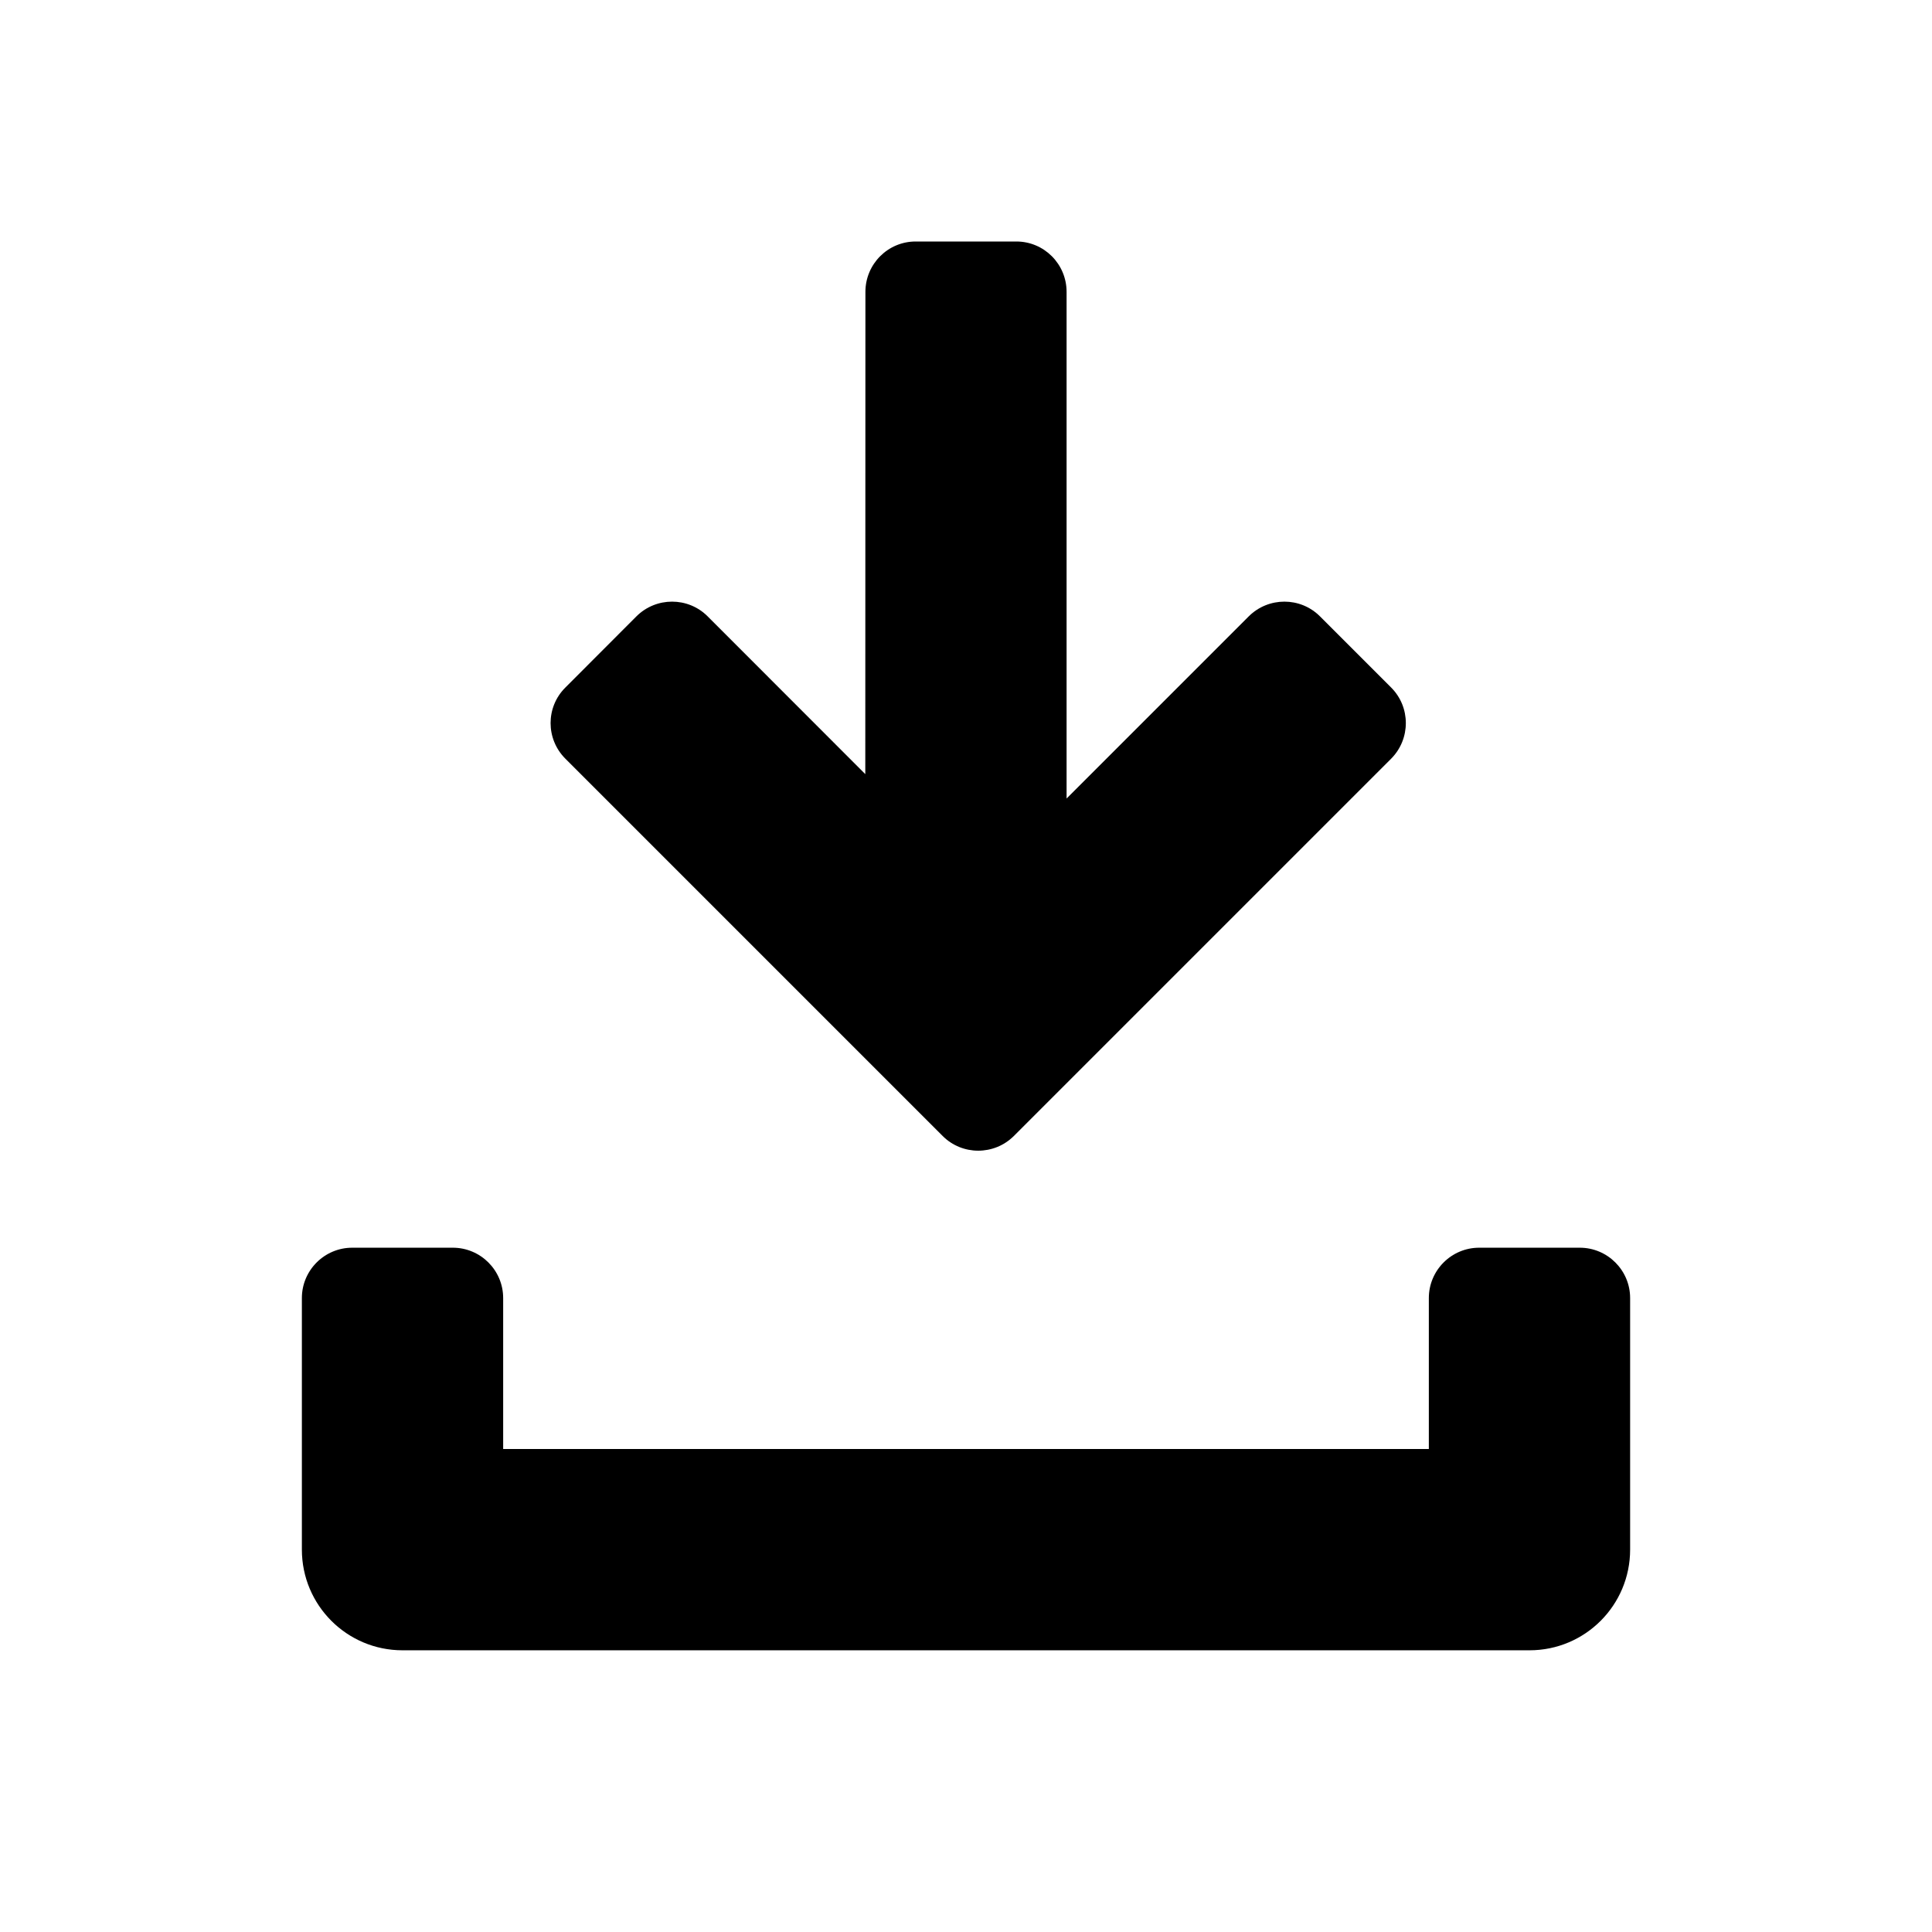 <?xml version="1.0" encoding="UTF-8"?>
<svg width="16px" height="16px" viewBox="0 0 16 16" version="1.1" xmlns="http://www.w3.org/2000/svg" xmlns:xlink="http://www.w3.org/1999/xlink">
    <title></title>
    <g id="页面-1" stroke="none" stroke-width="1" fill="none" fill-rule="evenodd">
        <g id="附加信息" transform="translate(-620, -578)">
            <g id="编组-7备份" transform="translate(260, 560)">
                <g id="16px/线性/通用/icon-download" transform="translate(360, 18)">
                    <rect id="矩形" x="0" y="0" width="16" height="16" rx="2"></rect>
                    <path d="M3.75,10.333 C3.98,10.333 4.167,10.52 4.167,10.75 L4.167,12 L11.833,12 L11.833,10.75 C11.833,10.52 12.02,10.333 12.25,10.333 L13.083,10.333 C13.313,10.333 13.5,10.52 13.5,10.75 L13.5,12.833 C13.5,13.294 13.127,13.667 12.667,13.667 L3.333,13.667 C2.873,13.667 2.5,13.294 2.5,12.833 L2.5,10.75 C2.5,10.52 2.687,10.333 2.917,10.333 L3.75,10.333 Z M8.396,9.408 L11.521,6.283 C11.683,6.12 11.683,5.856 11.521,5.694 L10.931,5.104 C10.769,4.942 10.505,4.942 10.342,5.104 L8.833,6.613 L8.833,2.417 C8.833,2.187 8.647,2 8.417,2 L7.583,2 C7.353,2 7.167,2.187 7.167,2.417 L7.166,6.411 L5.86,5.104 C5.698,4.942 5.434,4.942 5.271,5.104 L4.682,5.694 C4.519,5.856 4.519,6.12 4.682,6.283 L7.807,9.408 C7.969,9.57 8.233,9.57 8.396,9.408 Z" id="Combined-Shape" fill="currentColor" fill-rule="nonzero"></path>
                </g>
            </g>
        </g>
    </g>
</svg>